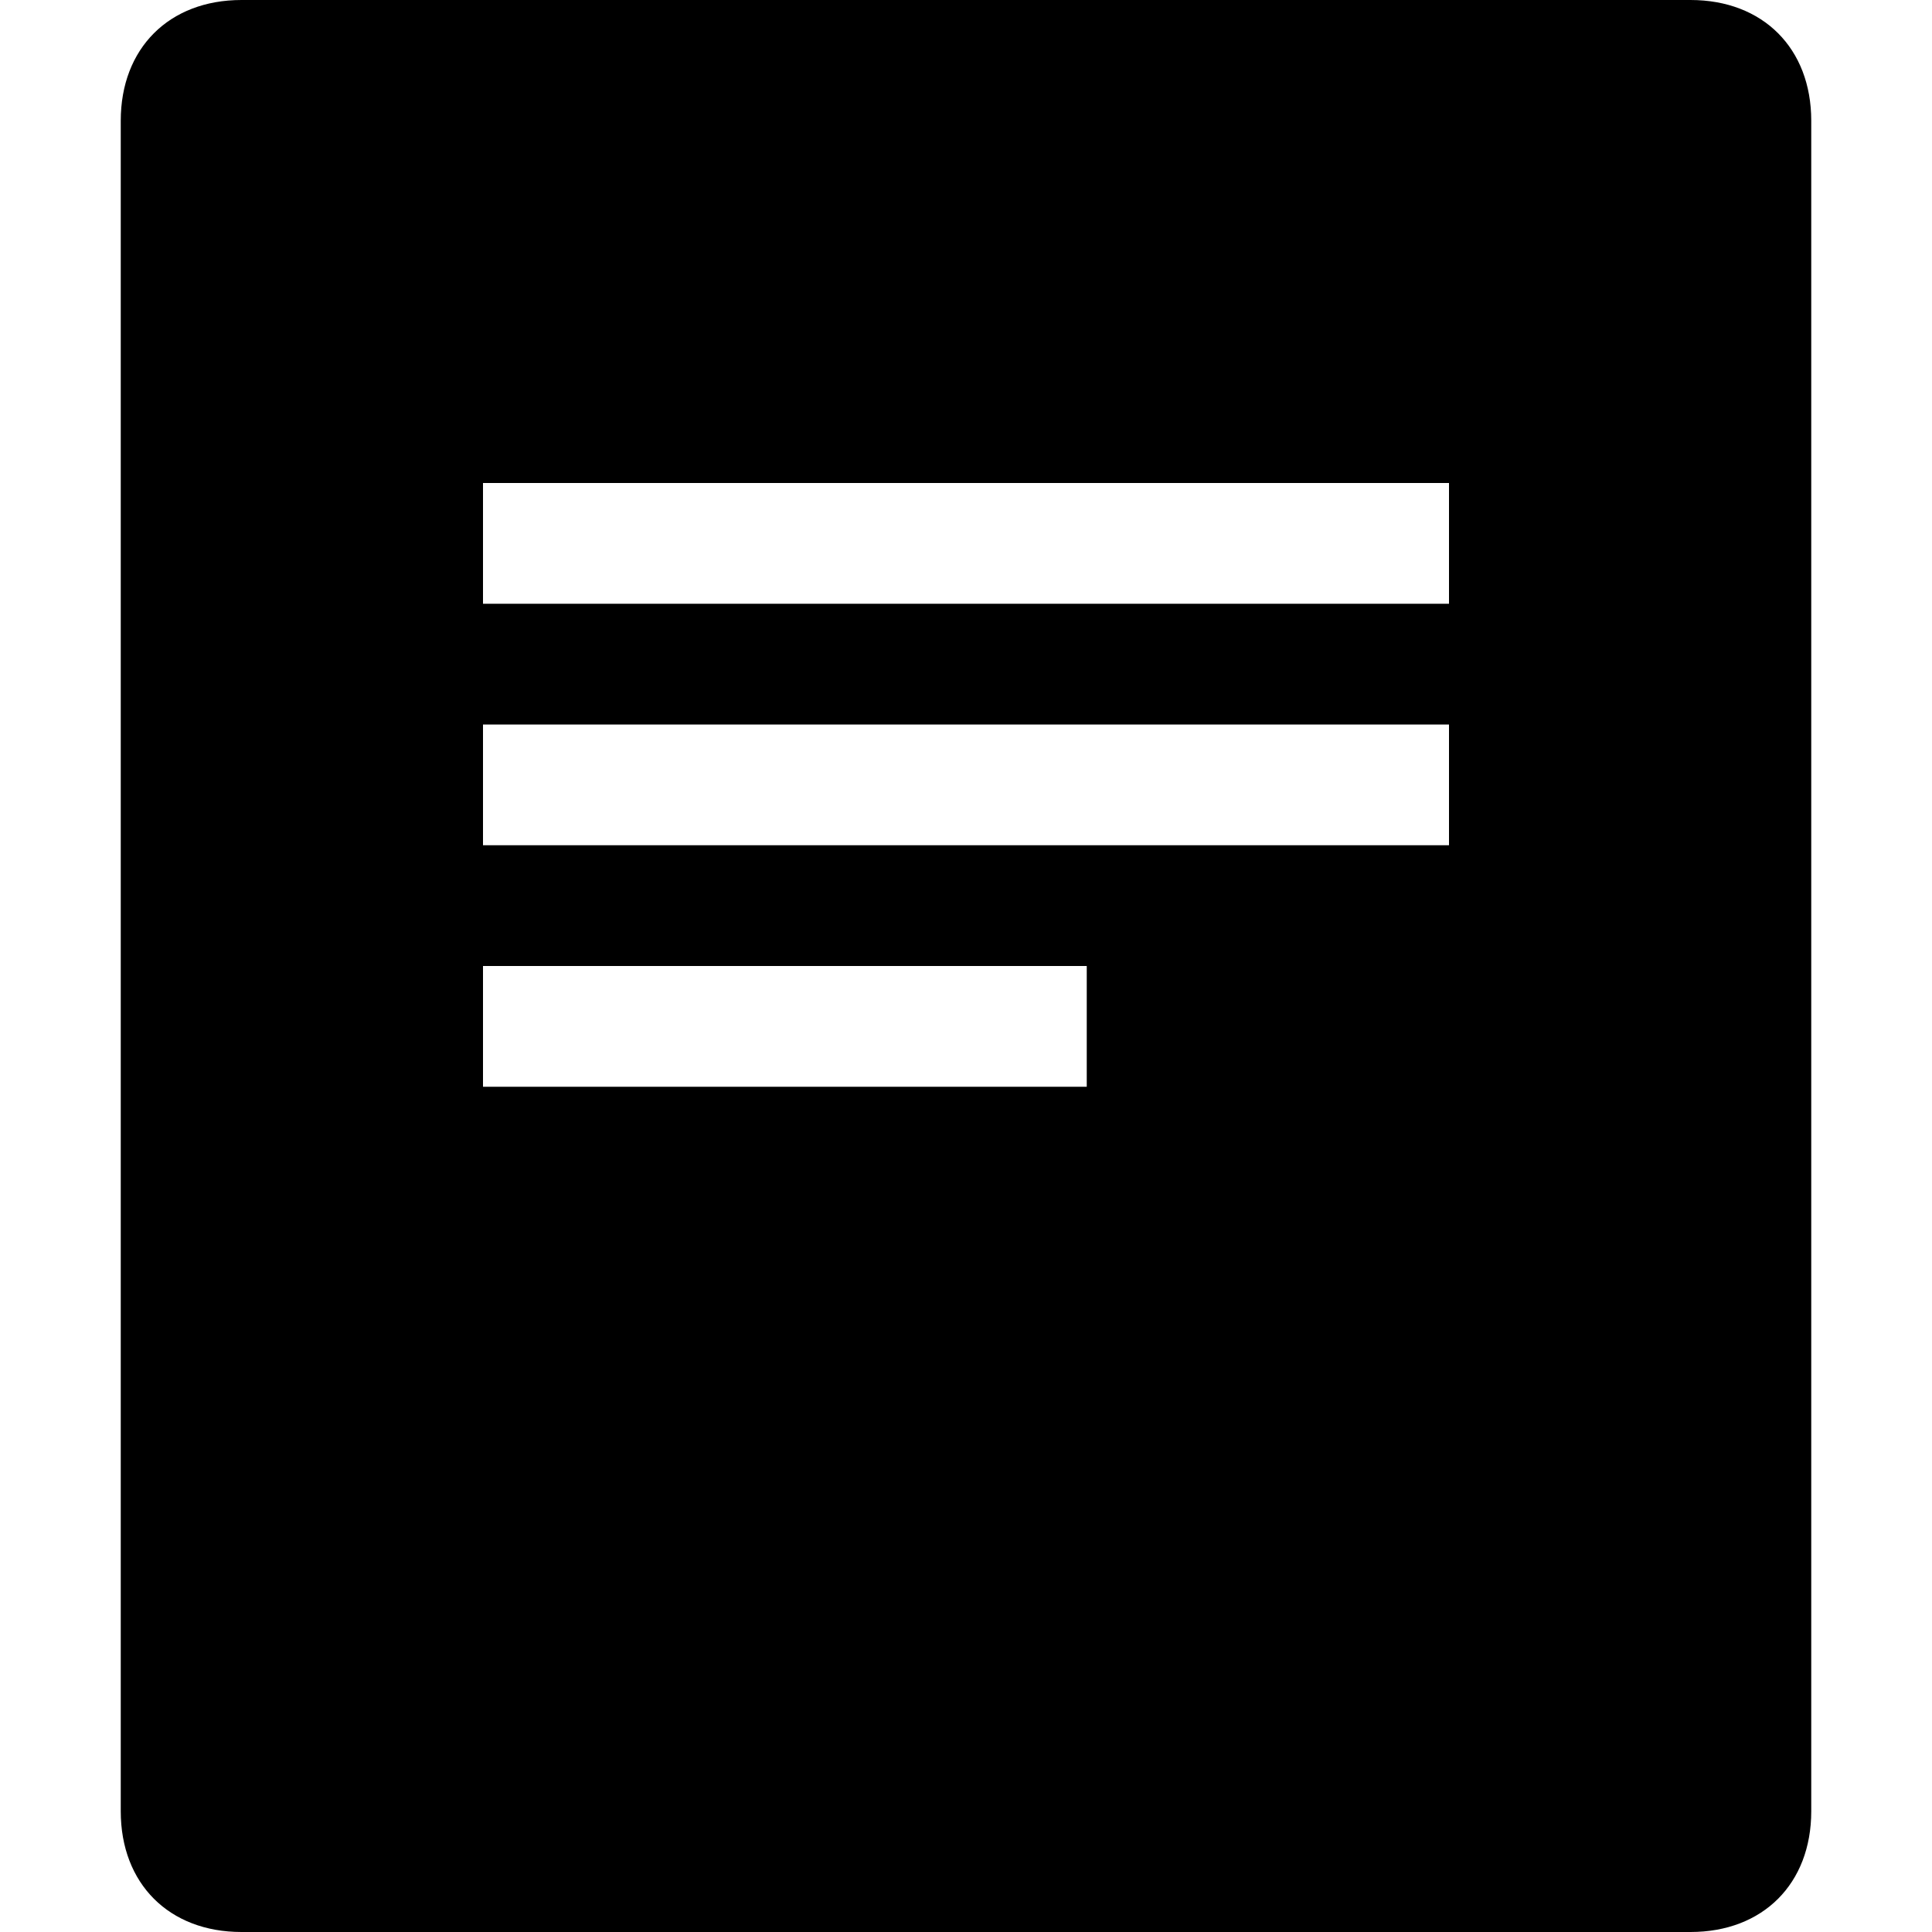 <svg width="16" height="16" fill="none" xmlns="http://www.w3.org/2000/svg"><path d="M14 16H2c-.6 0-1-.4-1-1V1c0-.6.4-1 1-1h12c.6 0 1 .4 1 1v14c0 .6-.4 1-1 1ZM4 9h5V8H4v1Zm8-5H4v1h8V4Zm0 2H4v1h8V6Z" fill="#000000"/></svg>